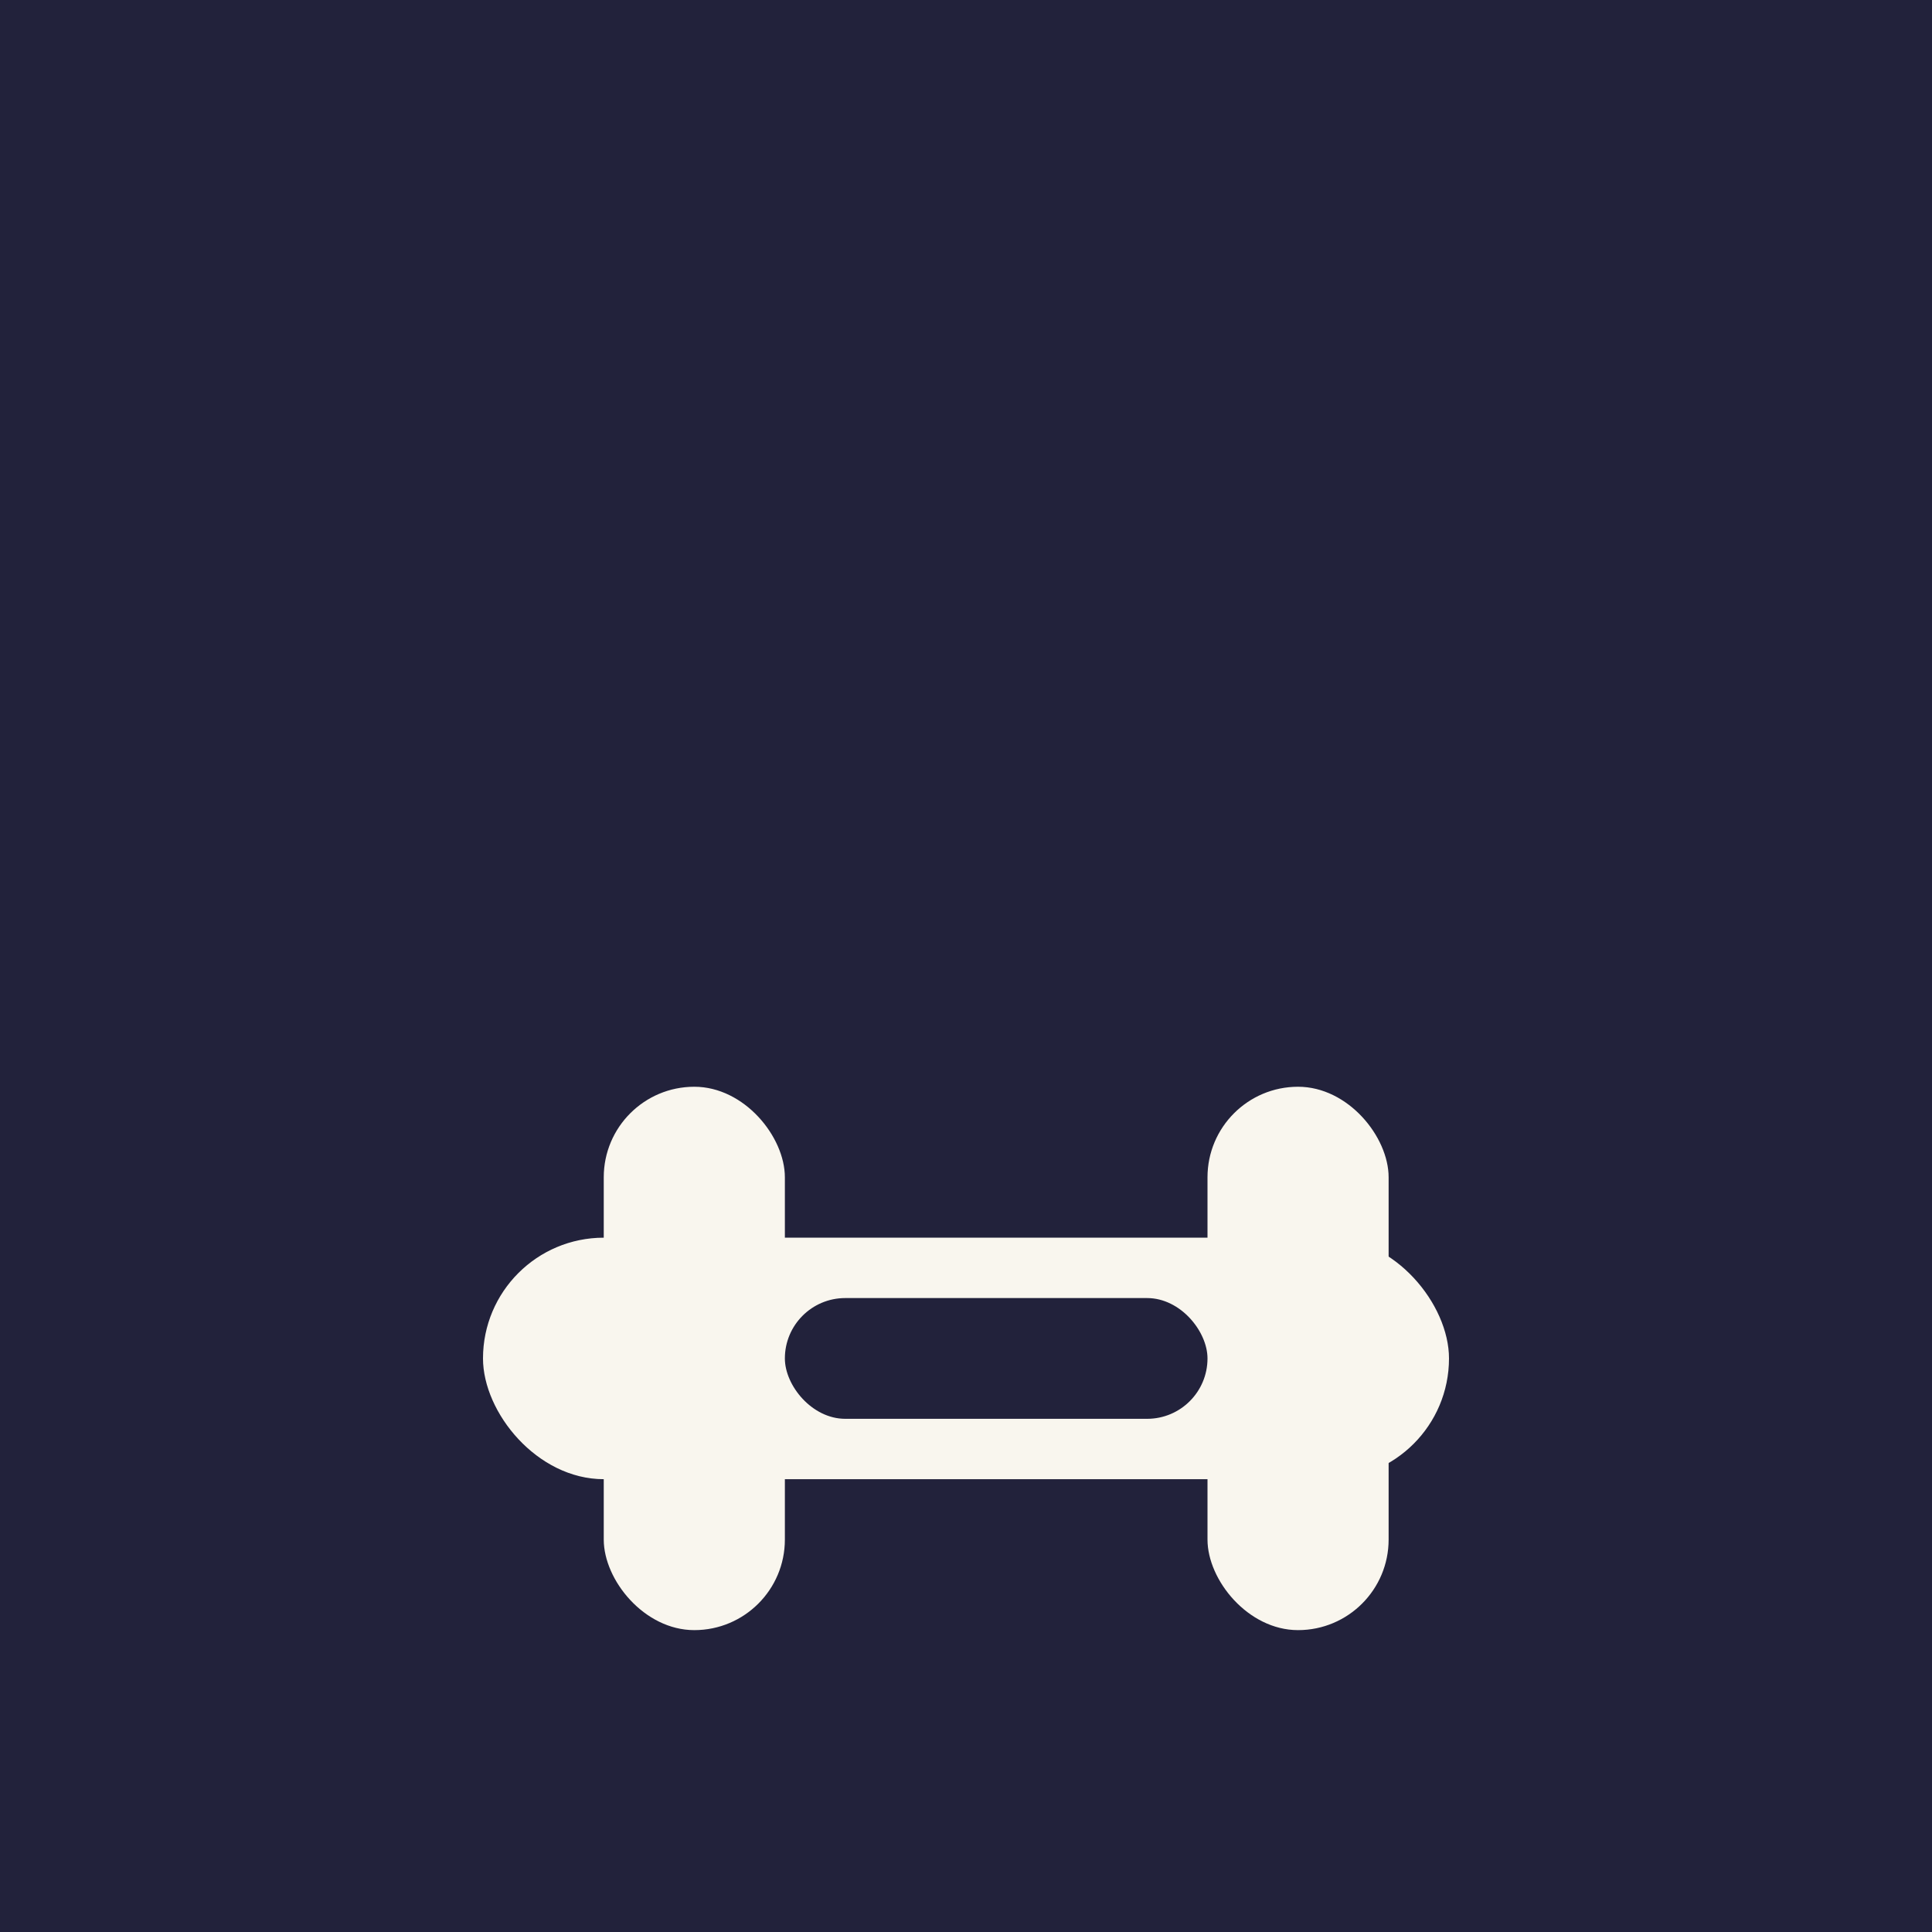 <svg width="512" height="512" viewBox="0 0 512 512" fill="none" xmlns="http://www.w3.org/2000/svg">
  <rect width="512" height="512" fill="#22223B"/>
  <g transform="translate(128, 128)">
    <!-- Dumbbell design -->
    <rect x="0" y="200" width="256" height="64" rx="32" fill="#F9F6EE"/>
    <rect x="32" y="160" width="48" height="144" rx="24" fill="#F9F6EE"/>
    <rect x="192" y="160" width="48" height="144" rx="24" fill="#F9F6EE"/>
    <!-- Center bar -->
    <rect x="80" y="216" width="112" height="32" rx="16" fill="#22223B"/>
  </g>
</svg> 